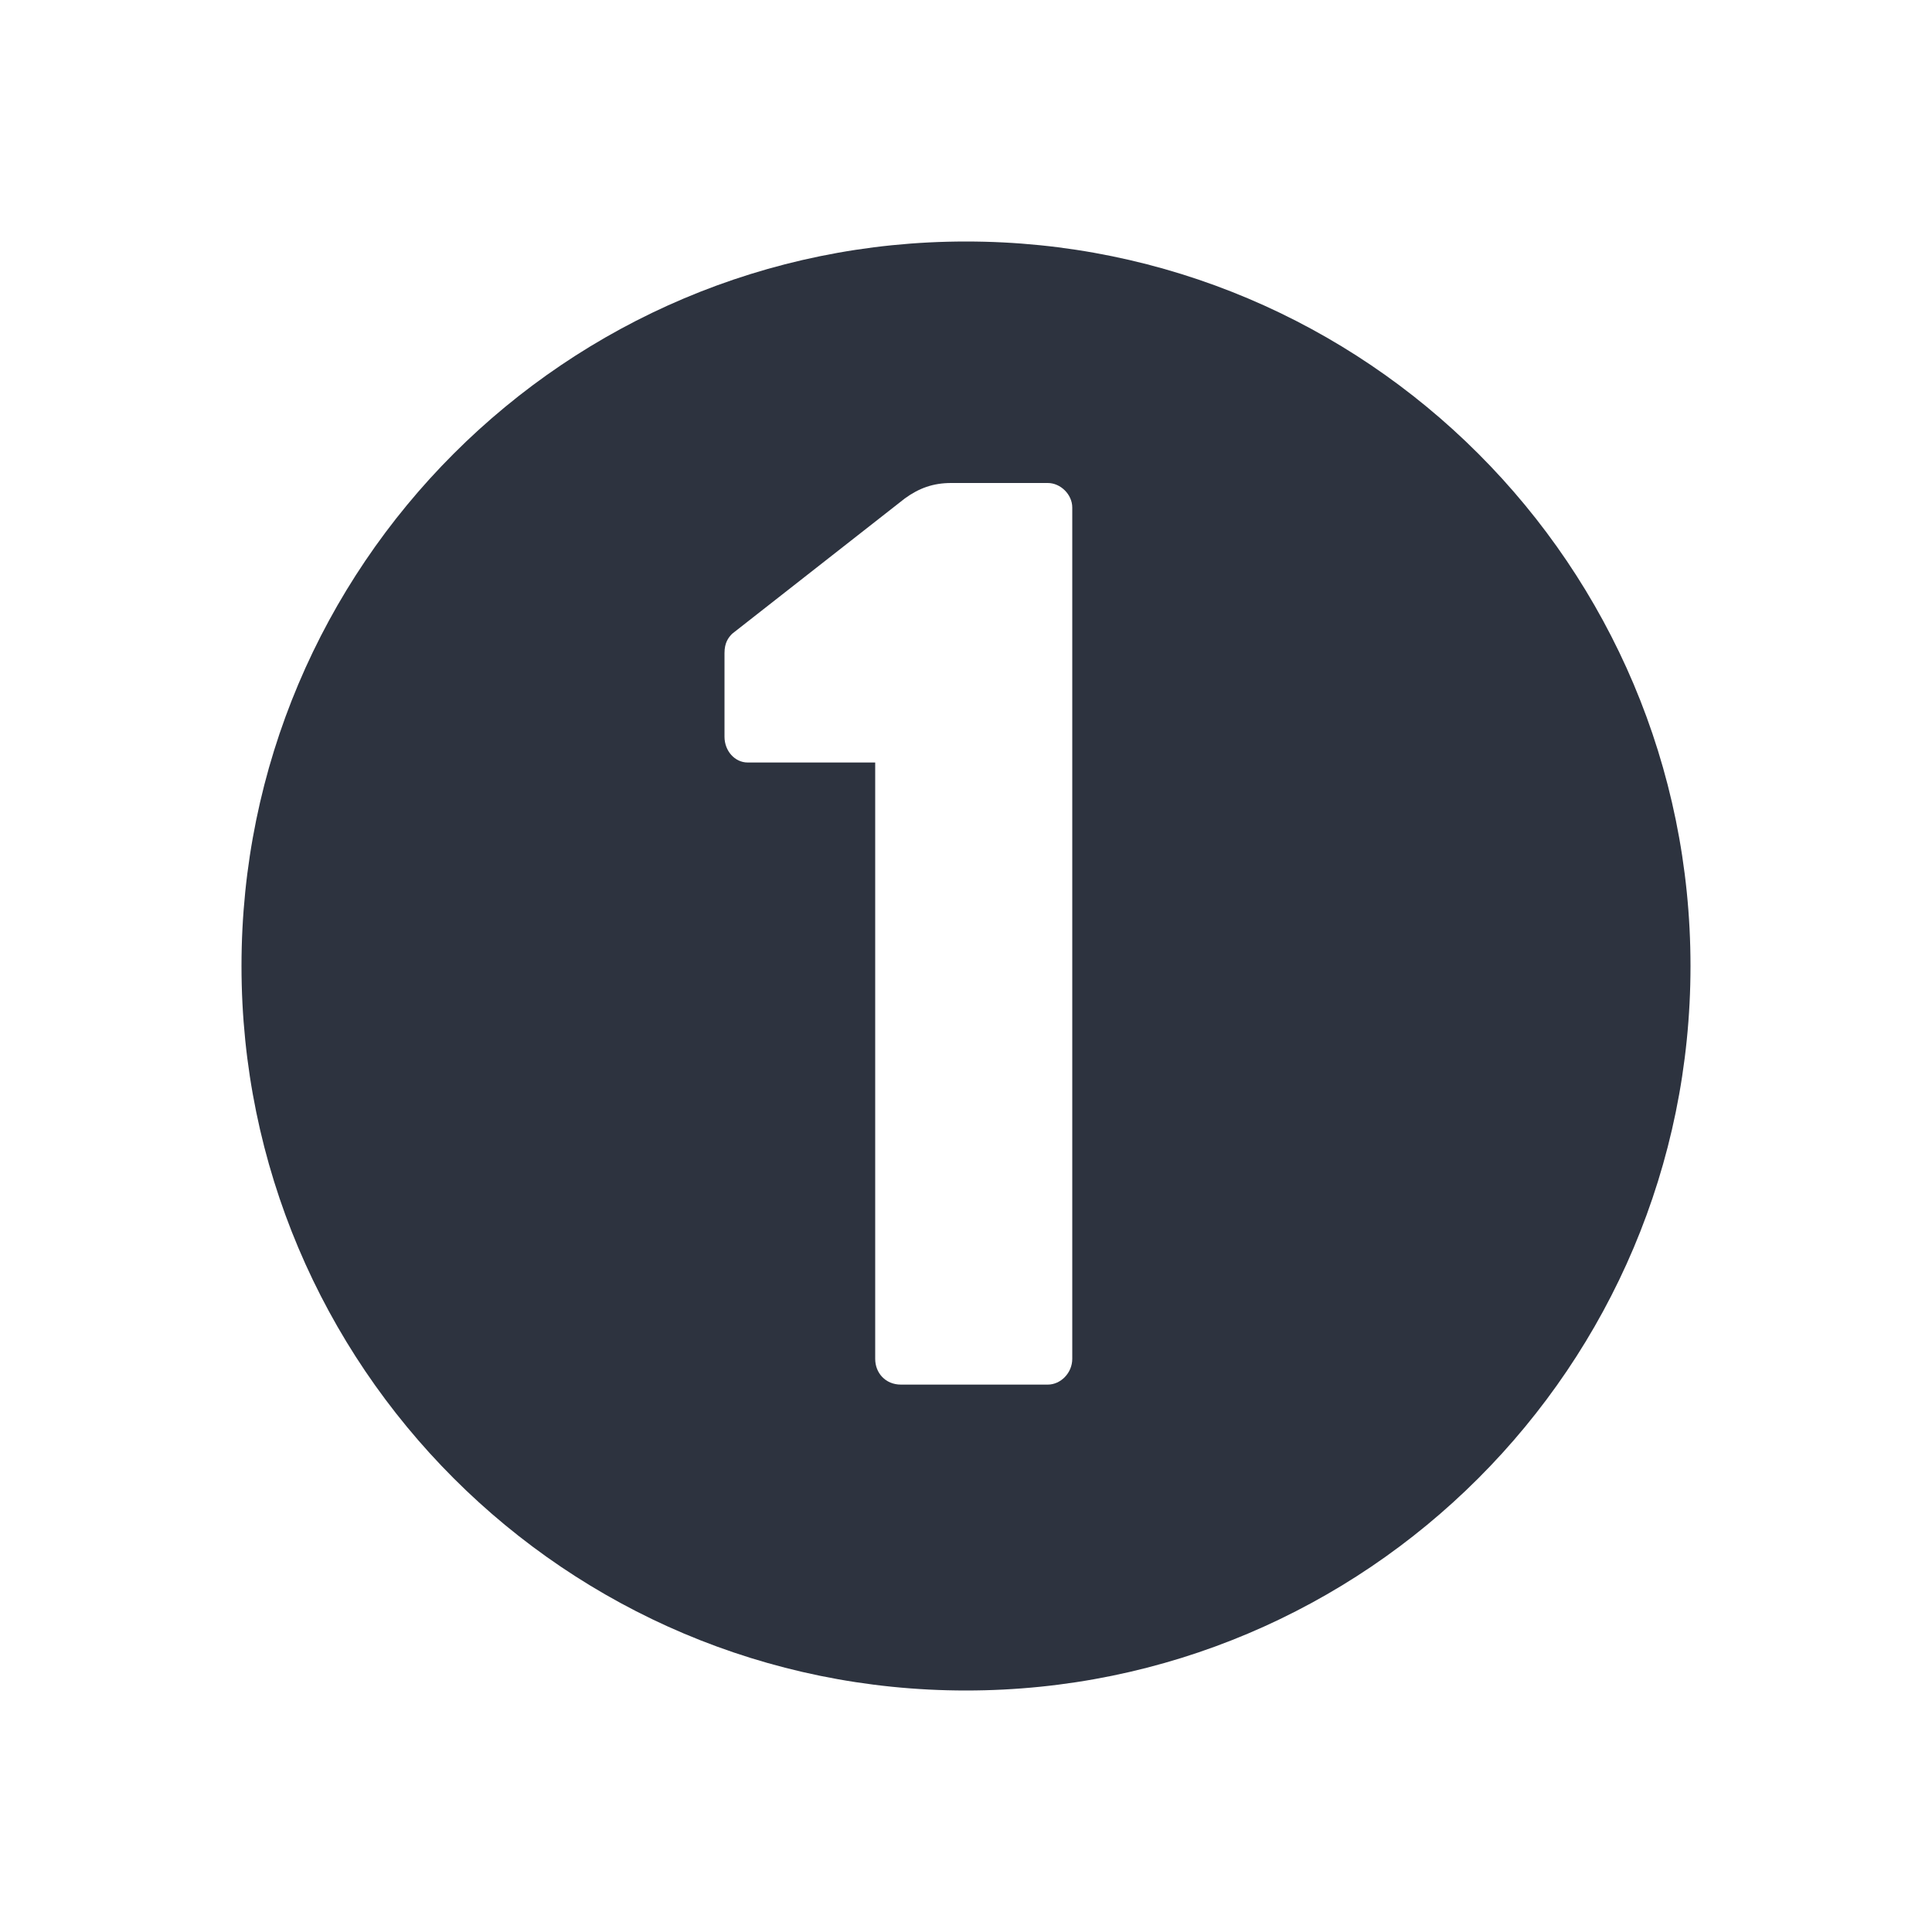 <?xml version="1.0" encoding="UTF-8"?>
<svg width="24px" height="24px" viewBox="0 0 24 24" version="1.1" xmlns="http://www.w3.org/2000/svg" xmlns:xlink="http://www.w3.org/1999/xlink">
    <!-- Generator: Sketch 51.1 (57501) - http://www.bohemiancoding.com/sketch -->
    <title>Icon/Fill/ic_appetizer_fill</title>
    <desc>Created with Sketch.</desc>
    <defs></defs>
    <g id="Icon/Fill/ic_appetizer_fill" stroke="none" stroke-width="1" fill="none" fill-rule="evenodd">
        <path d="M12,21 C7.029,21 3,16.971 3,12 C3,7.029 7.029,3 12,3 C16.971,3 21,7.029 21,12 C21,16.971 16.971,21 12,21 Z M10.872,16.88 C10.872,17.056 11,17.2 11.192,17.2 L13.016,17.2 C13.176,17.2 13.32,17.056 13.32,16.88 L13.32,6.304 C13.32,6.144 13.176,6 13.016,6 L11.816,6 C11.592,6 11.416,6.064 11.24,6.192 L9.096,7.872 C9.048,7.92 9,7.984 9,8.112 L9,9.152 C9,9.328 9.128,9.472 9.288,9.472 L10.872,9.472 L10.872,16.88 Z" id="ic_appetizer_fill" fill="#2D333F"></path>
    </g>
</svg>
